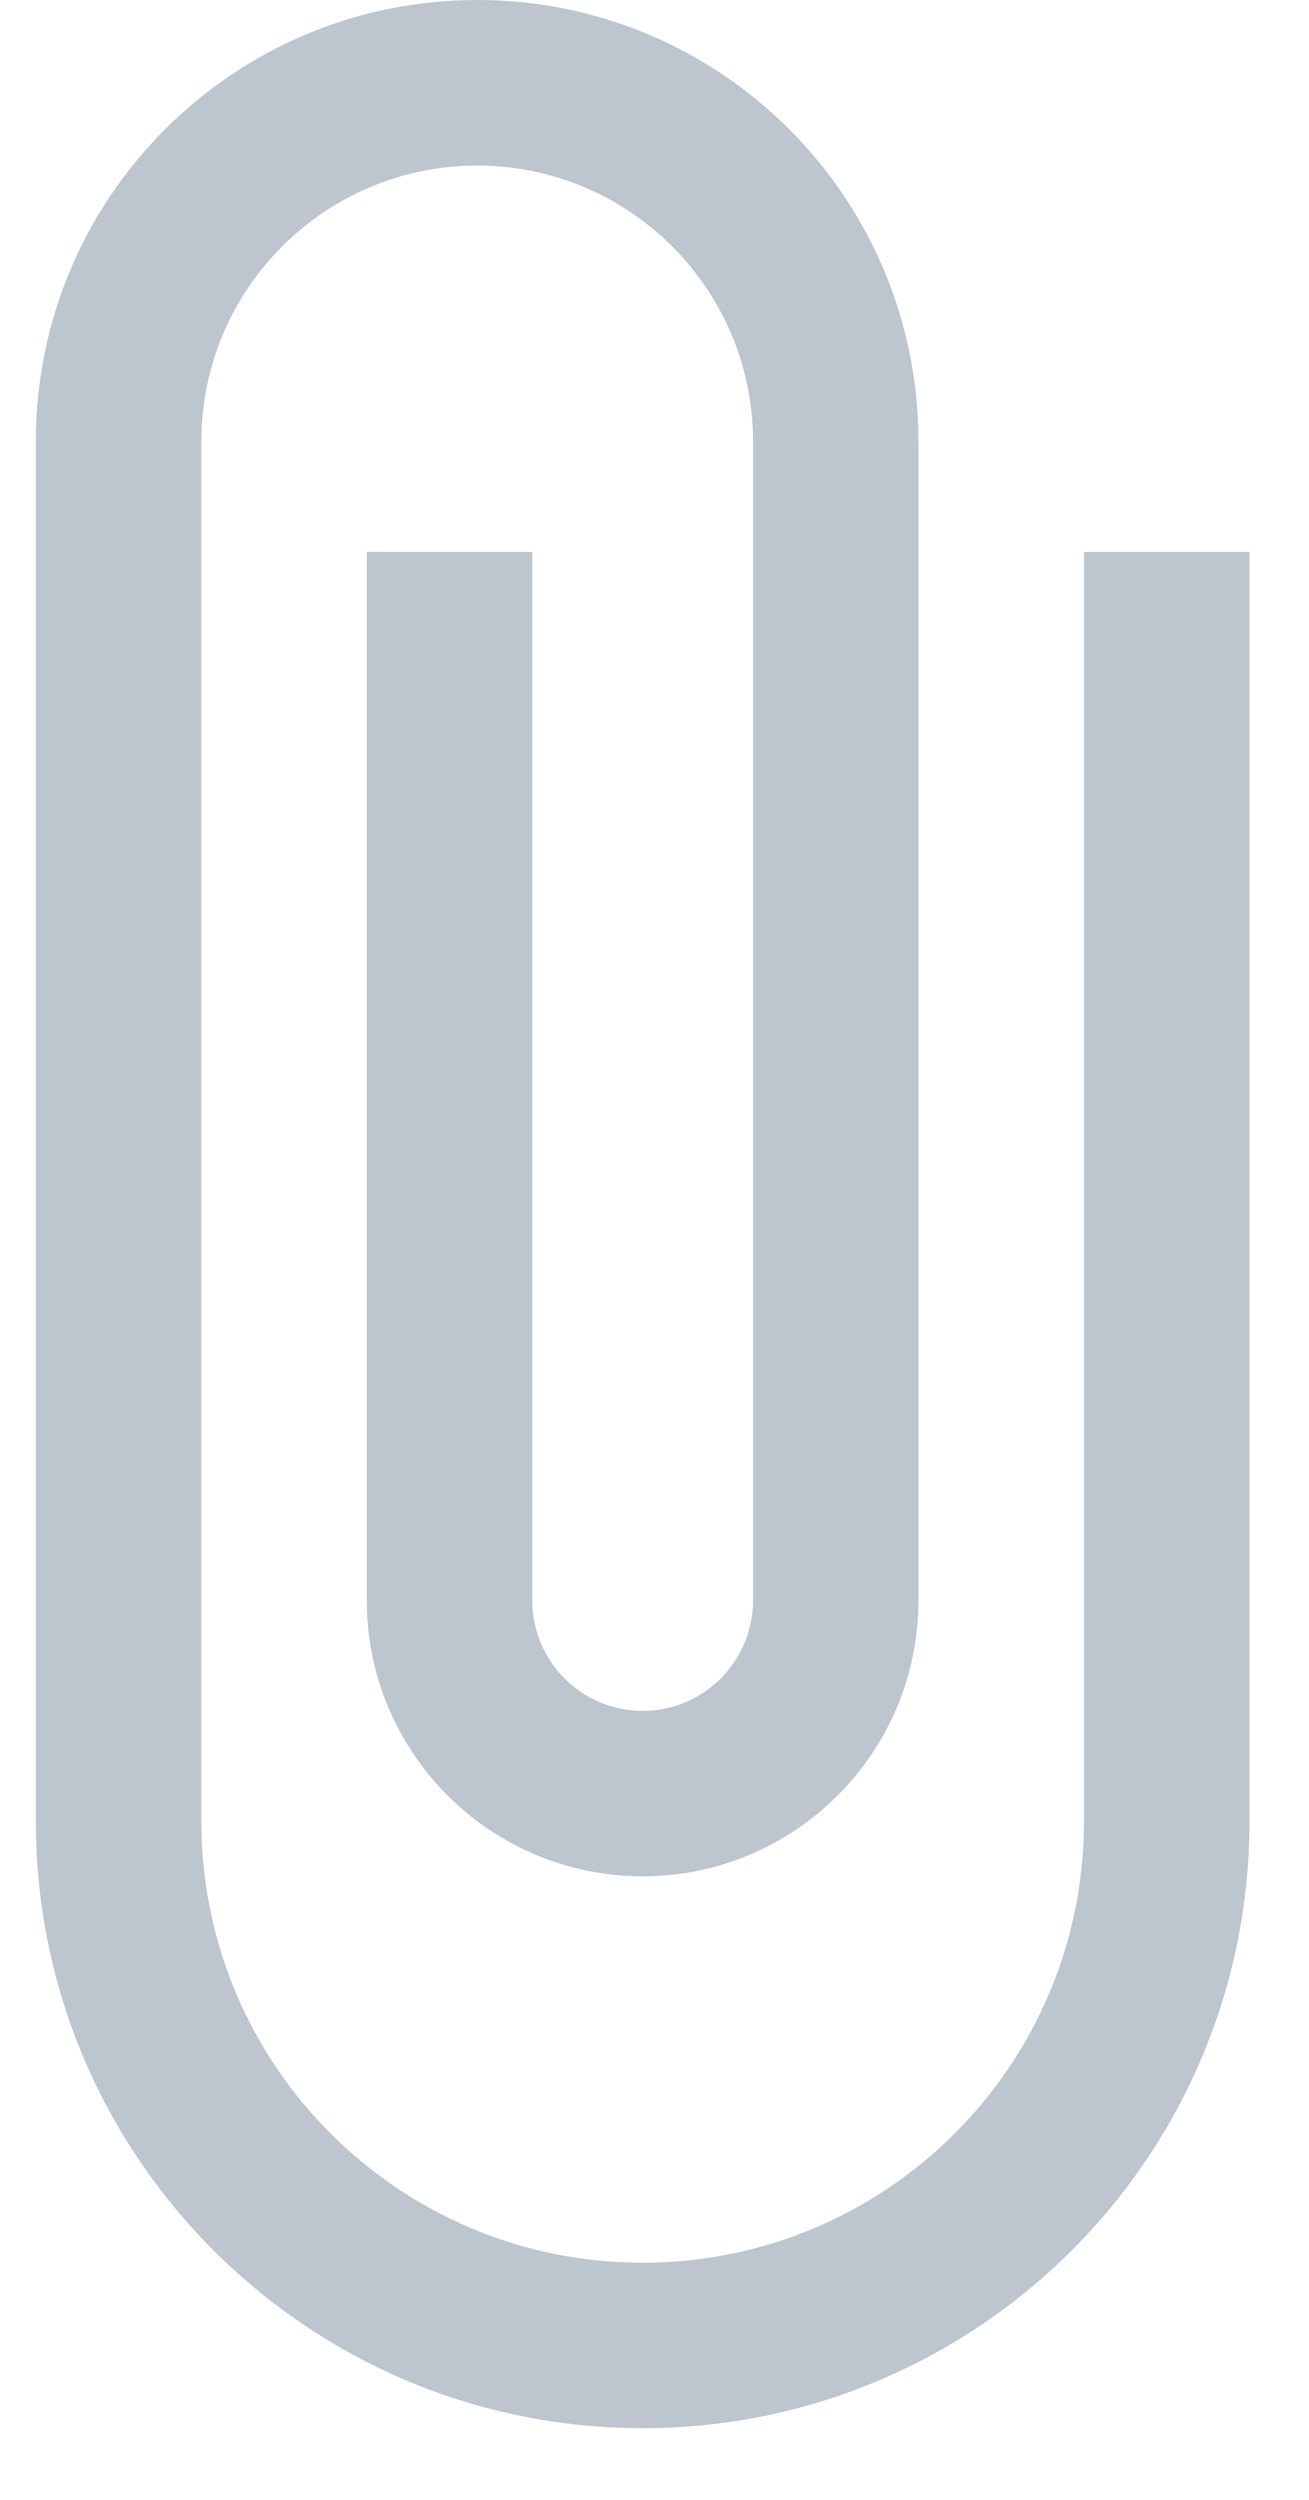 <?xml version="1.0" encoding="UTF-8" standalone="no"?>
<svg width="11px" height="21px" viewBox="0 0 11 21" version="1.1" xmlns="http://www.w3.org/2000/svg" xmlns:xlink="http://www.w3.org/1999/xlink">
    <!-- Generator: Sketch 3.8.3 (29802) - http://www.bohemiancoding.com/sketch -->
    <title>Clip</title>
    <desc>Created with Sketch.</desc>
    <defs></defs>
    <g id="Desktop" stroke="none" stroke-width="1" fill="none" fill-rule="evenodd">
        <g id="Team-discussion" transform="translate(-272, -712)" fill="#BDC6CF">
            <path d="M281.109,727.299 C281.109,729.348 279.45,731.008 277.4,731.008 C275.351,731.008 273.692,729.348 273.692,727.299 L273.692,715.709 C273.692,714.429 274.73,713.391 276.01,713.391 C277.289,713.391 278.328,714.429 278.328,715.709 L278.328,725.444 C278.328,725.954 277.915,726.372 277.4,726.372 C276.886,726.372 276.473,725.954 276.473,725.444 L276.473,716.636 L275.082,716.636 L275.082,725.444 C275.082,726.724 276.121,727.762 277.4,727.762 C278.68,727.762 279.718,726.724 279.718,725.444 L279.718,715.709 C279.718,713.66 278.059,712 276.01,712 C273.96,712 272.301,713.66 272.301,715.709 L272.301,727.299 C272.301,730.118 274.586,732.398 277.4,732.398 C280.214,732.398 282.5,730.118 282.5,727.299 L282.5,716.636 L281.109,716.636 L281.109,727.299 Z" id="Clip"></path>
        </g>
    </g>
</svg>
